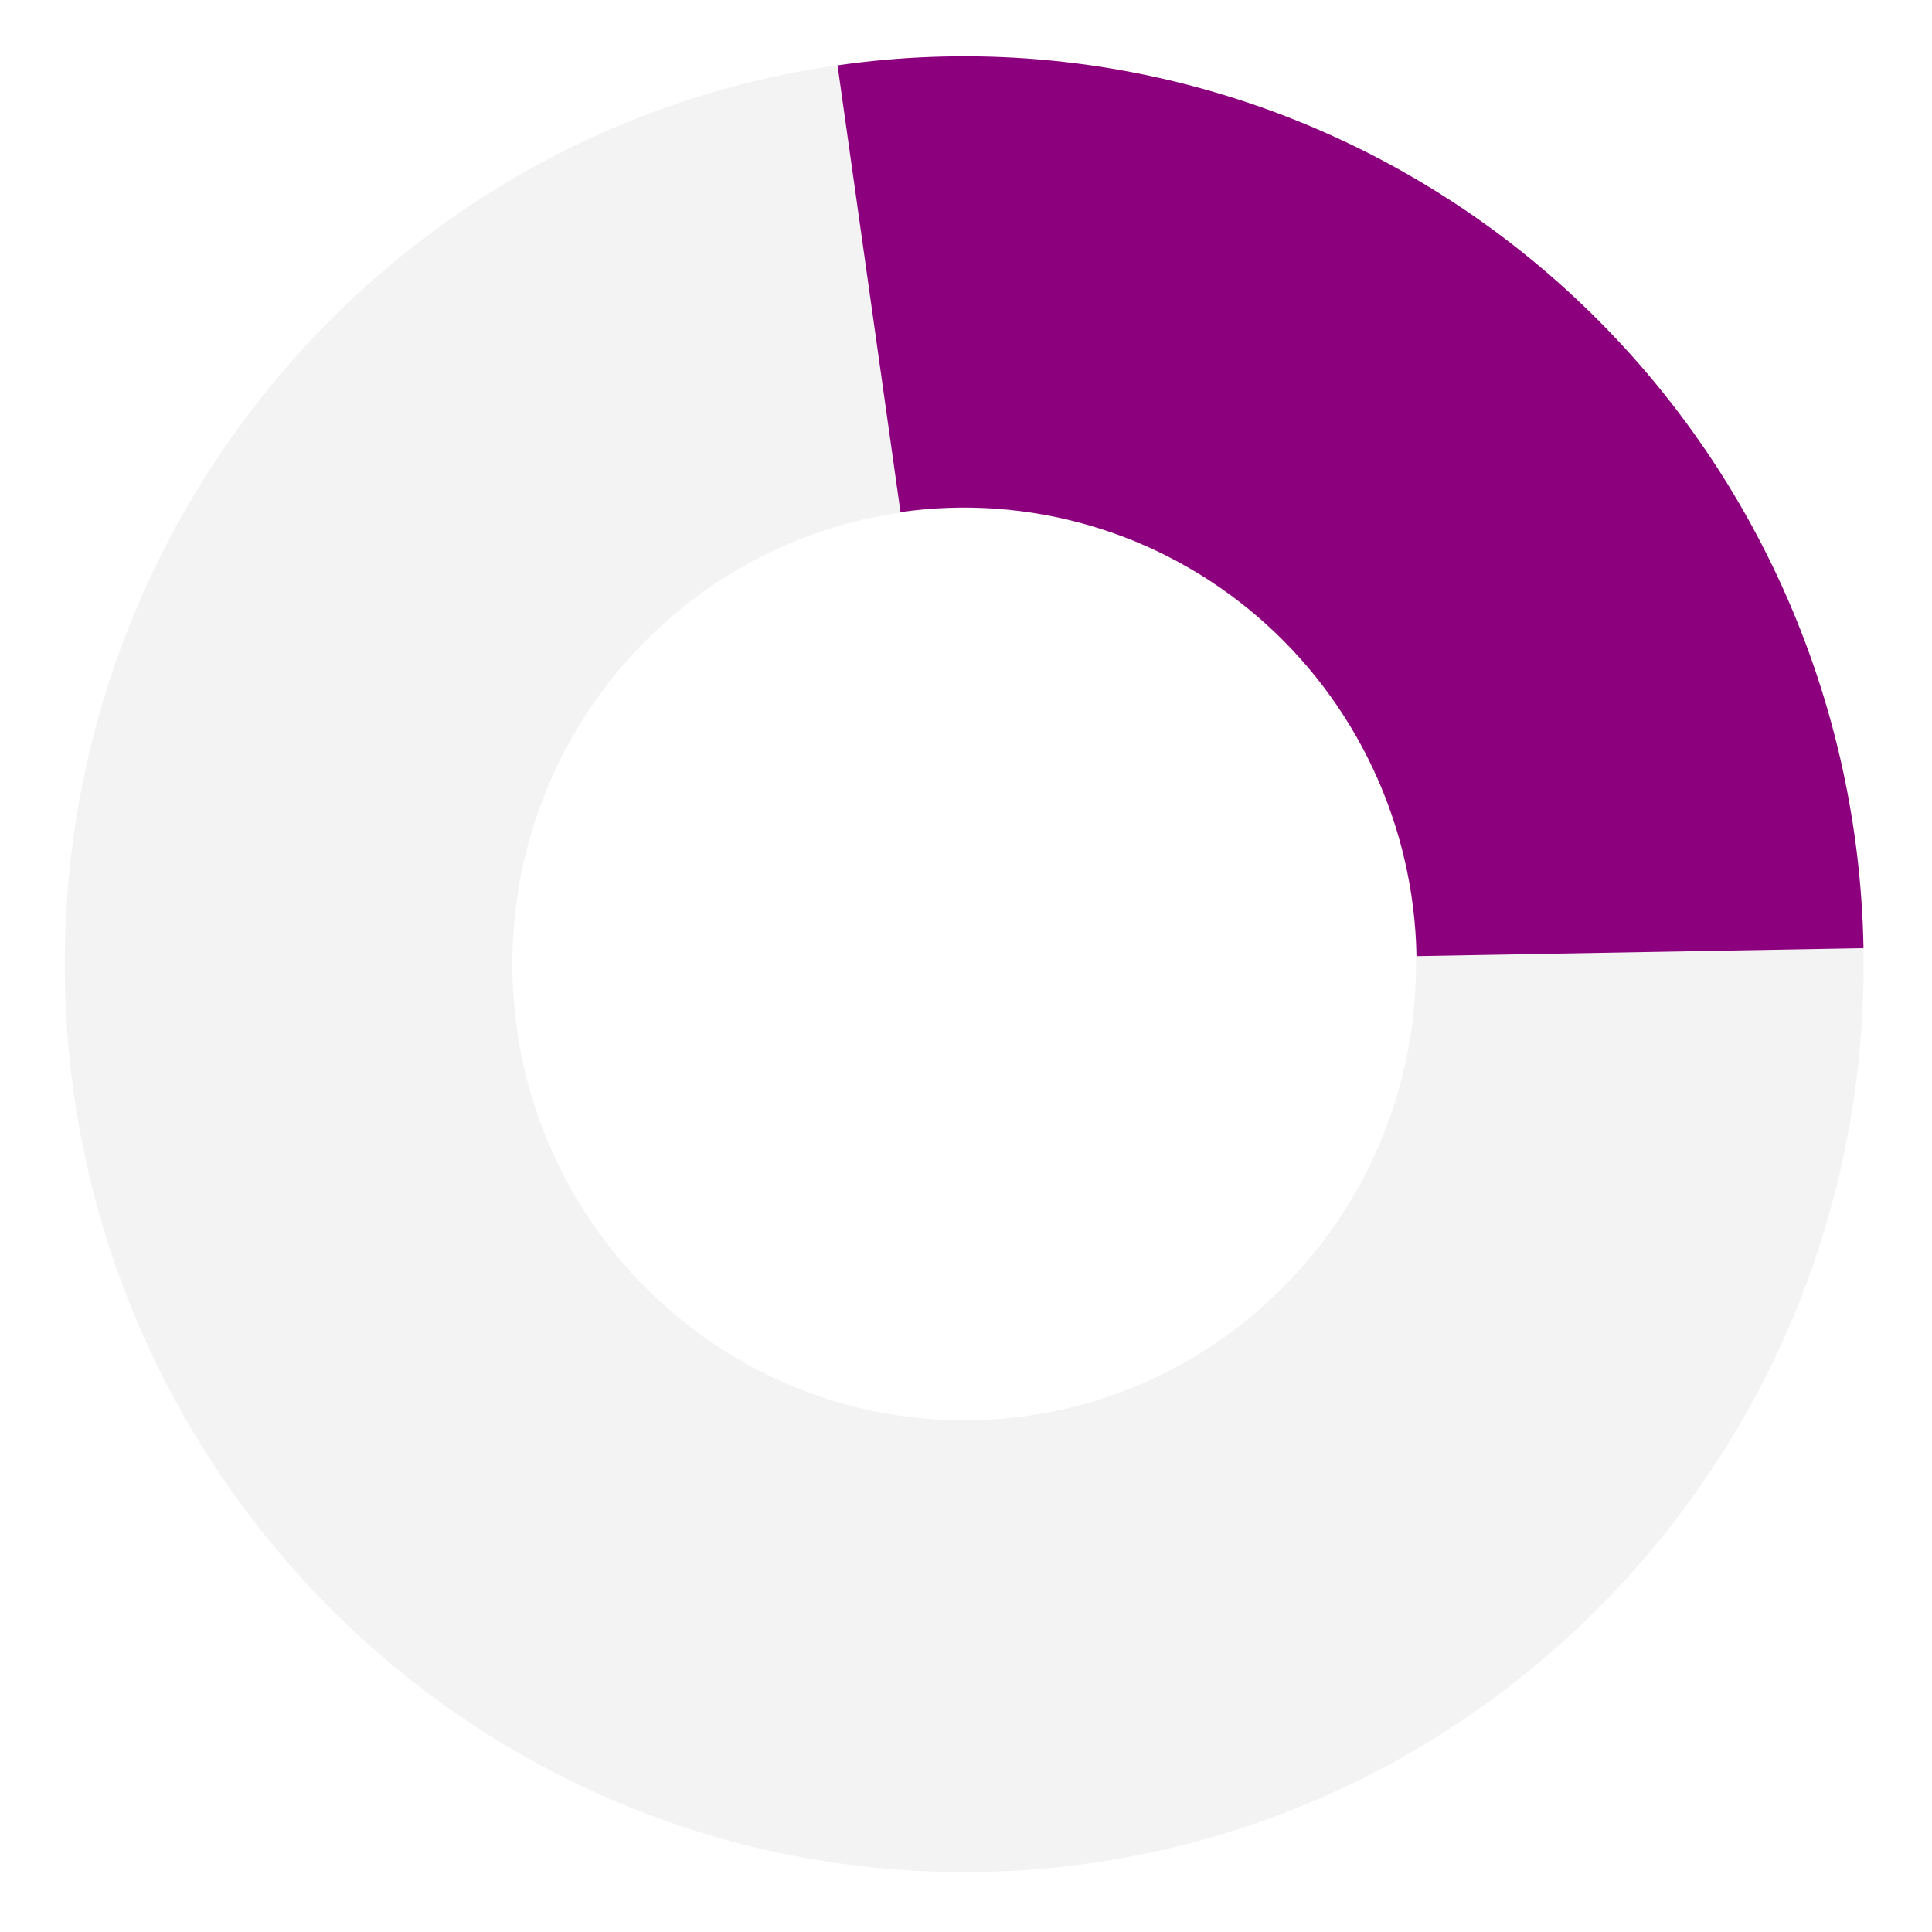 <svg width="537" height="537" viewBox="0 0 537 537" fill="none" xmlns="http://www.w3.org/2000/svg">
<path d="M518 268C518 407.368 406.071 520.347 268 520.347C129.929 520.347 18 407.368 18 268C18 128.632 129.929 15.653 268 15.653C406.071 15.653 518 128.632 518 268ZM142.408 268C142.408 338.014 198.637 394.772 268 394.772C337.363 394.772 393.592 338.014 393.592 268C393.592 197.986 337.363 141.228 268 141.228C198.637 141.228 142.408 197.986 142.408 268Z" fill="black" fill-opacity="0.05"/>
<path d="M517.961 263.544C517.335 227.784 509.186 192.567 494.053 160.227C478.921 127.887 457.15 99.164 430.185 75.961C403.221 52.759 371.677 35.607 337.647 25.643C303.617 15.679 267.877 13.131 232.797 18.167L250.294 142.341C267.938 139.808 285.914 141.09 303.031 146.102C320.147 151.113 336.012 159.74 349.574 171.41C363.137 183.081 374.087 197.528 381.698 213.793C389.309 230.059 393.408 247.773 393.723 265.759L517.961 263.544Z" fill="#8C007E"/>
</svg>
